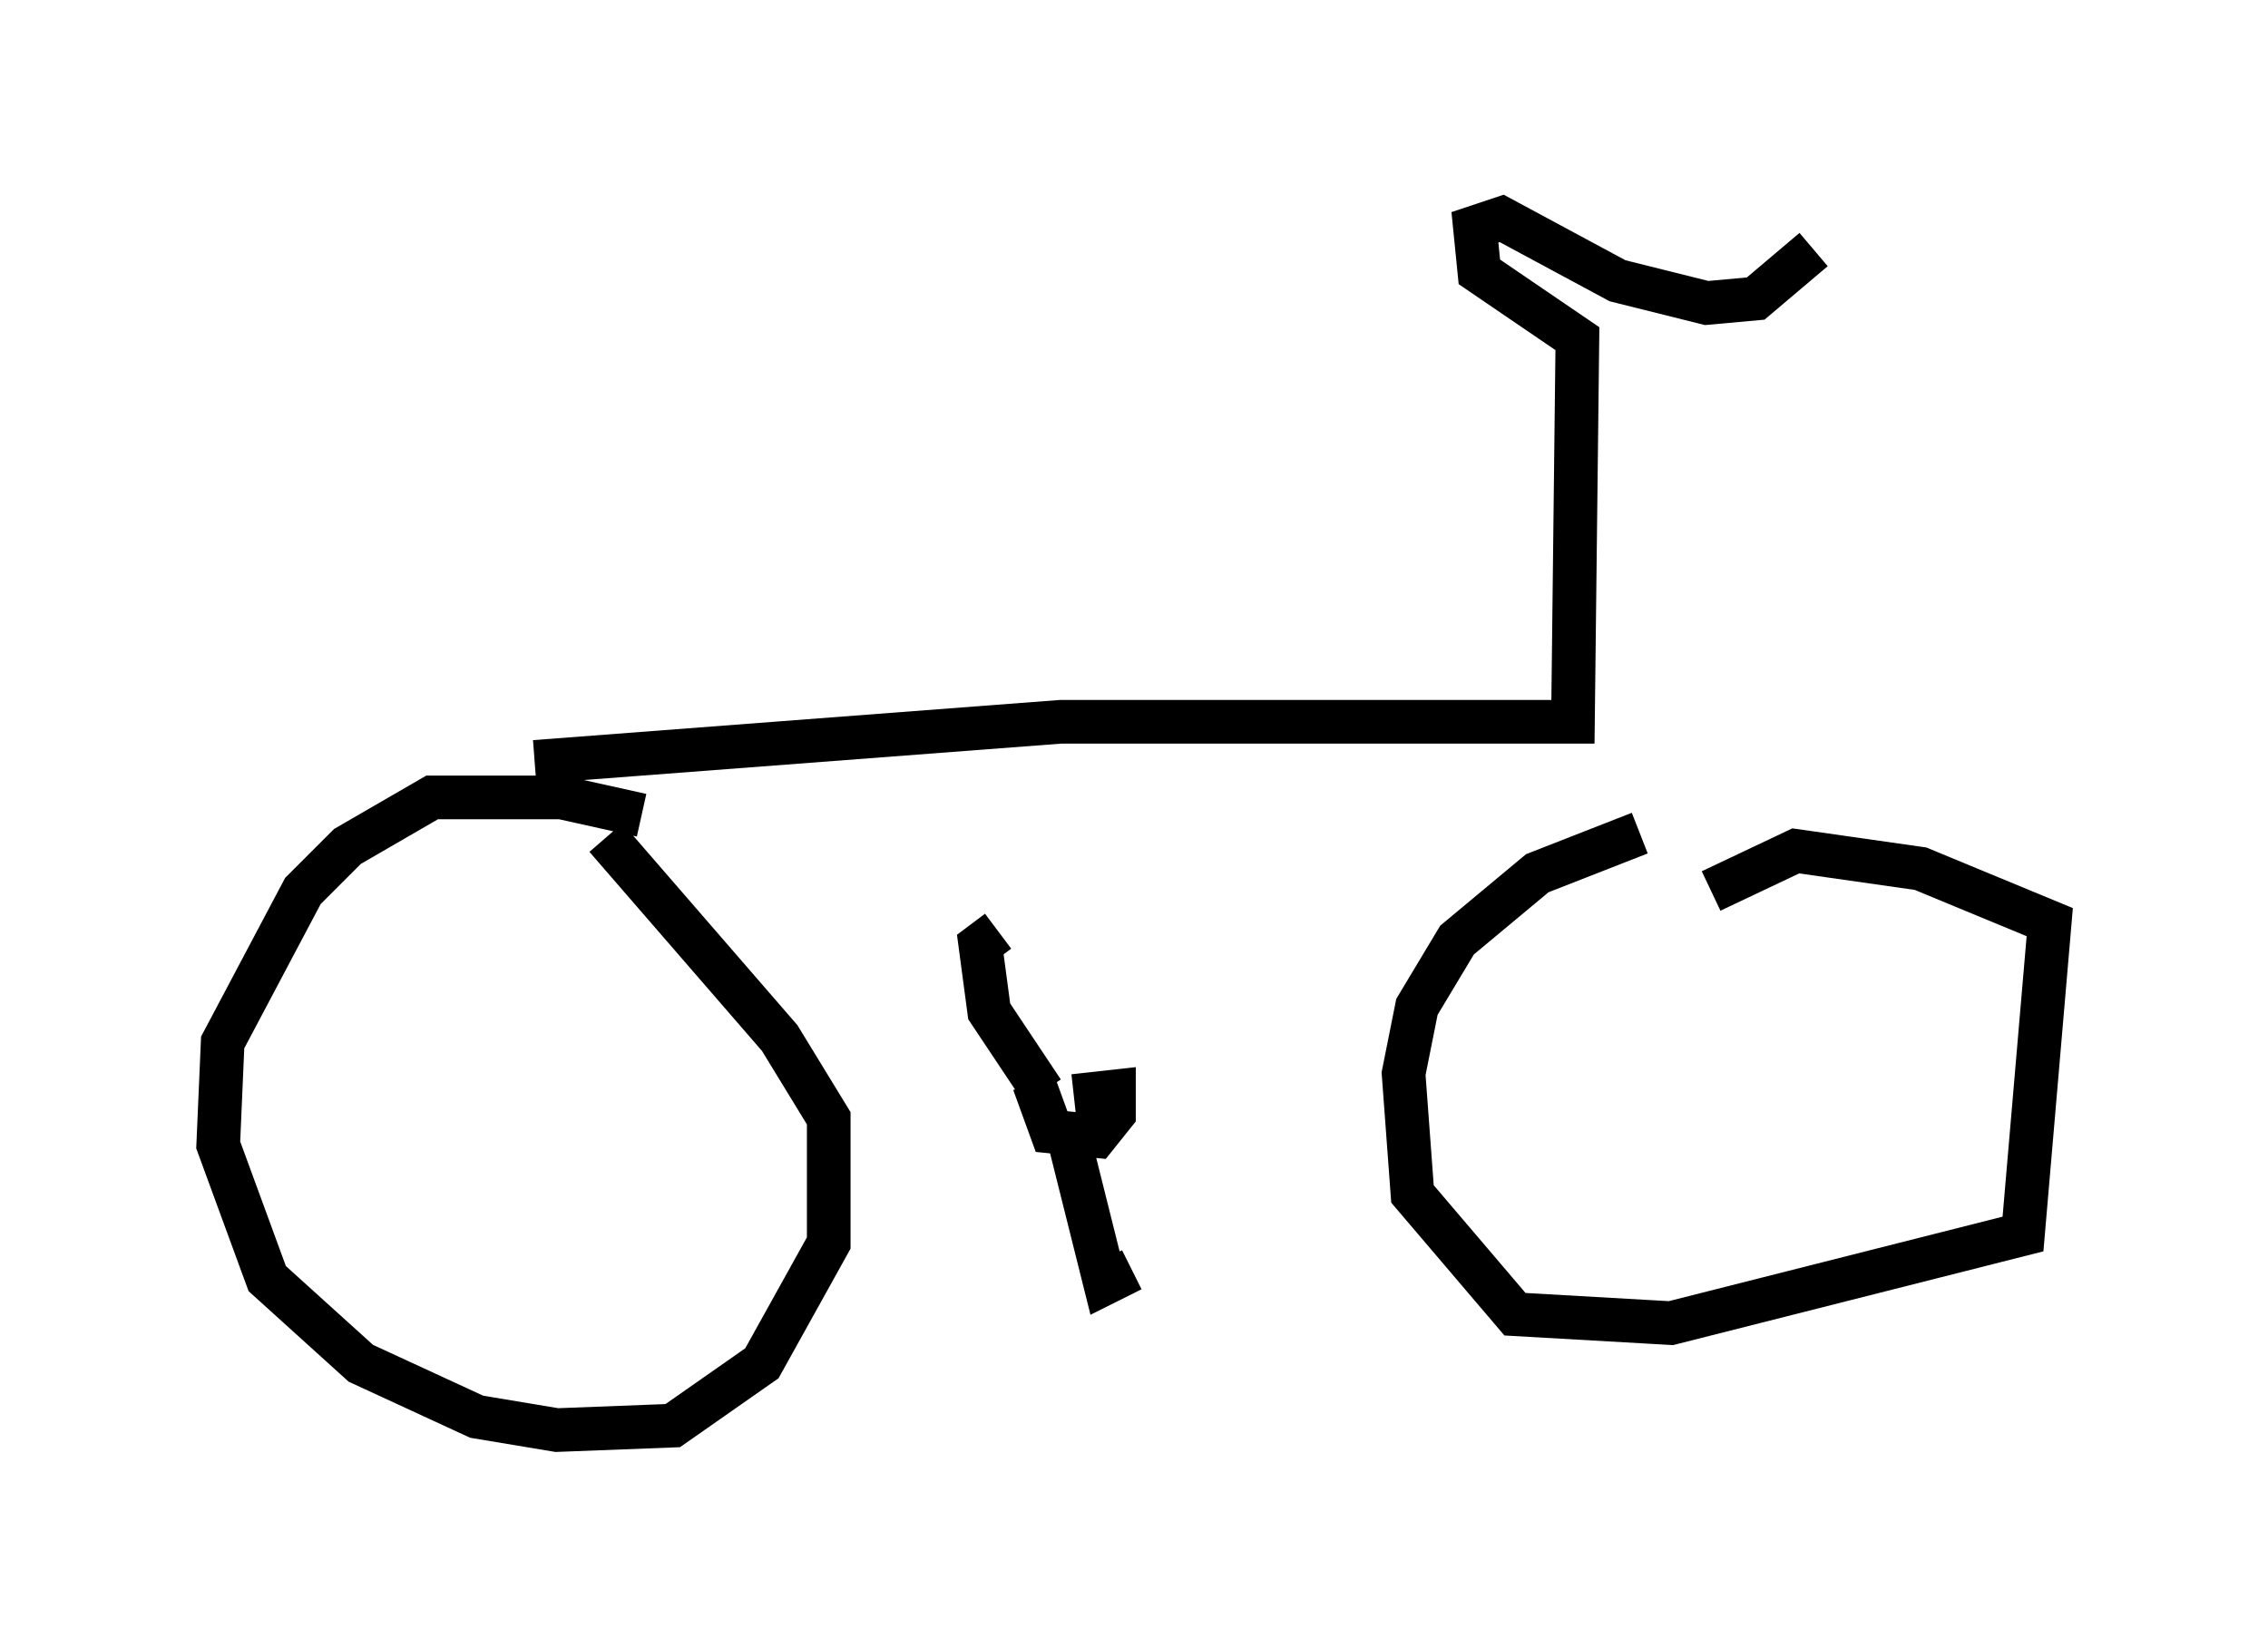 <?xml version="1.0" encoding="utf-8" ?>
<svg baseProfile="full" height="37.767" version="1.1" width="51.957" xmlns="http://www.w3.org/2000/svg" xmlns:ev="http://www.w3.org/2001/xml-events" xmlns:xlink="http://www.w3.org/1999/xlink"><defs /><rect fill="white" height="37.767" width="51.957" x="0" y="0" /><path d="M14.596, 20.211 m0.102, -1.531 l-1.838, -0.408 -2.96, 0.0 l-1.94, 1.123 -1.021, 1.021 l-1.838, 3.471 -0.102, 2.348 l1.123, 3.063 2.144, 1.94 l2.654, 1.225 1.838, 0.306 l2.654, -0.102 2.042, -1.429 l1.531, -2.756 0.0, -2.858 l-1.123, -1.838 -3.981, -4.594 m-0.204, -0.102 l0.0, 0.0 m23.888, 0.0 l-2.348, 0.919 -1.838, 1.531 l-0.919, 1.531 -0.306, 1.531 l0.204, 2.756 2.348, 2.756 l3.573, 0.204 8.065, -2.042 l0.613, -7.146 -2.96, -1.225 l-2.858, -0.408 -1.94, 0.919 m-3.369, -1.225 l0.0, 0.0 m-12.148, 5.615 l0.408, 1.123 1.021, 0.102 l0.408, -0.51 0.0, -0.51 l-0.919, 0.102 m-0.102, 1.021 l0.817, 3.267 0.613, -0.306 m-2.042, -4.083 l-1.225, -1.838 -0.204, -1.531 l0.408, -0.306 m-10.617, -3.879 l12.046, -0.919 11.74, 0.0 l0.102, -8.779 -2.246, -1.531 l-0.102, -1.021 0.613, -0.204 l2.654, 1.429 2.042, 0.51 l1.123, -0.102 1.327, -1.123 m0.0, 0.0 l0.0, 0.0 " fill="none" stroke="black" stroke-width="1" /></svg>